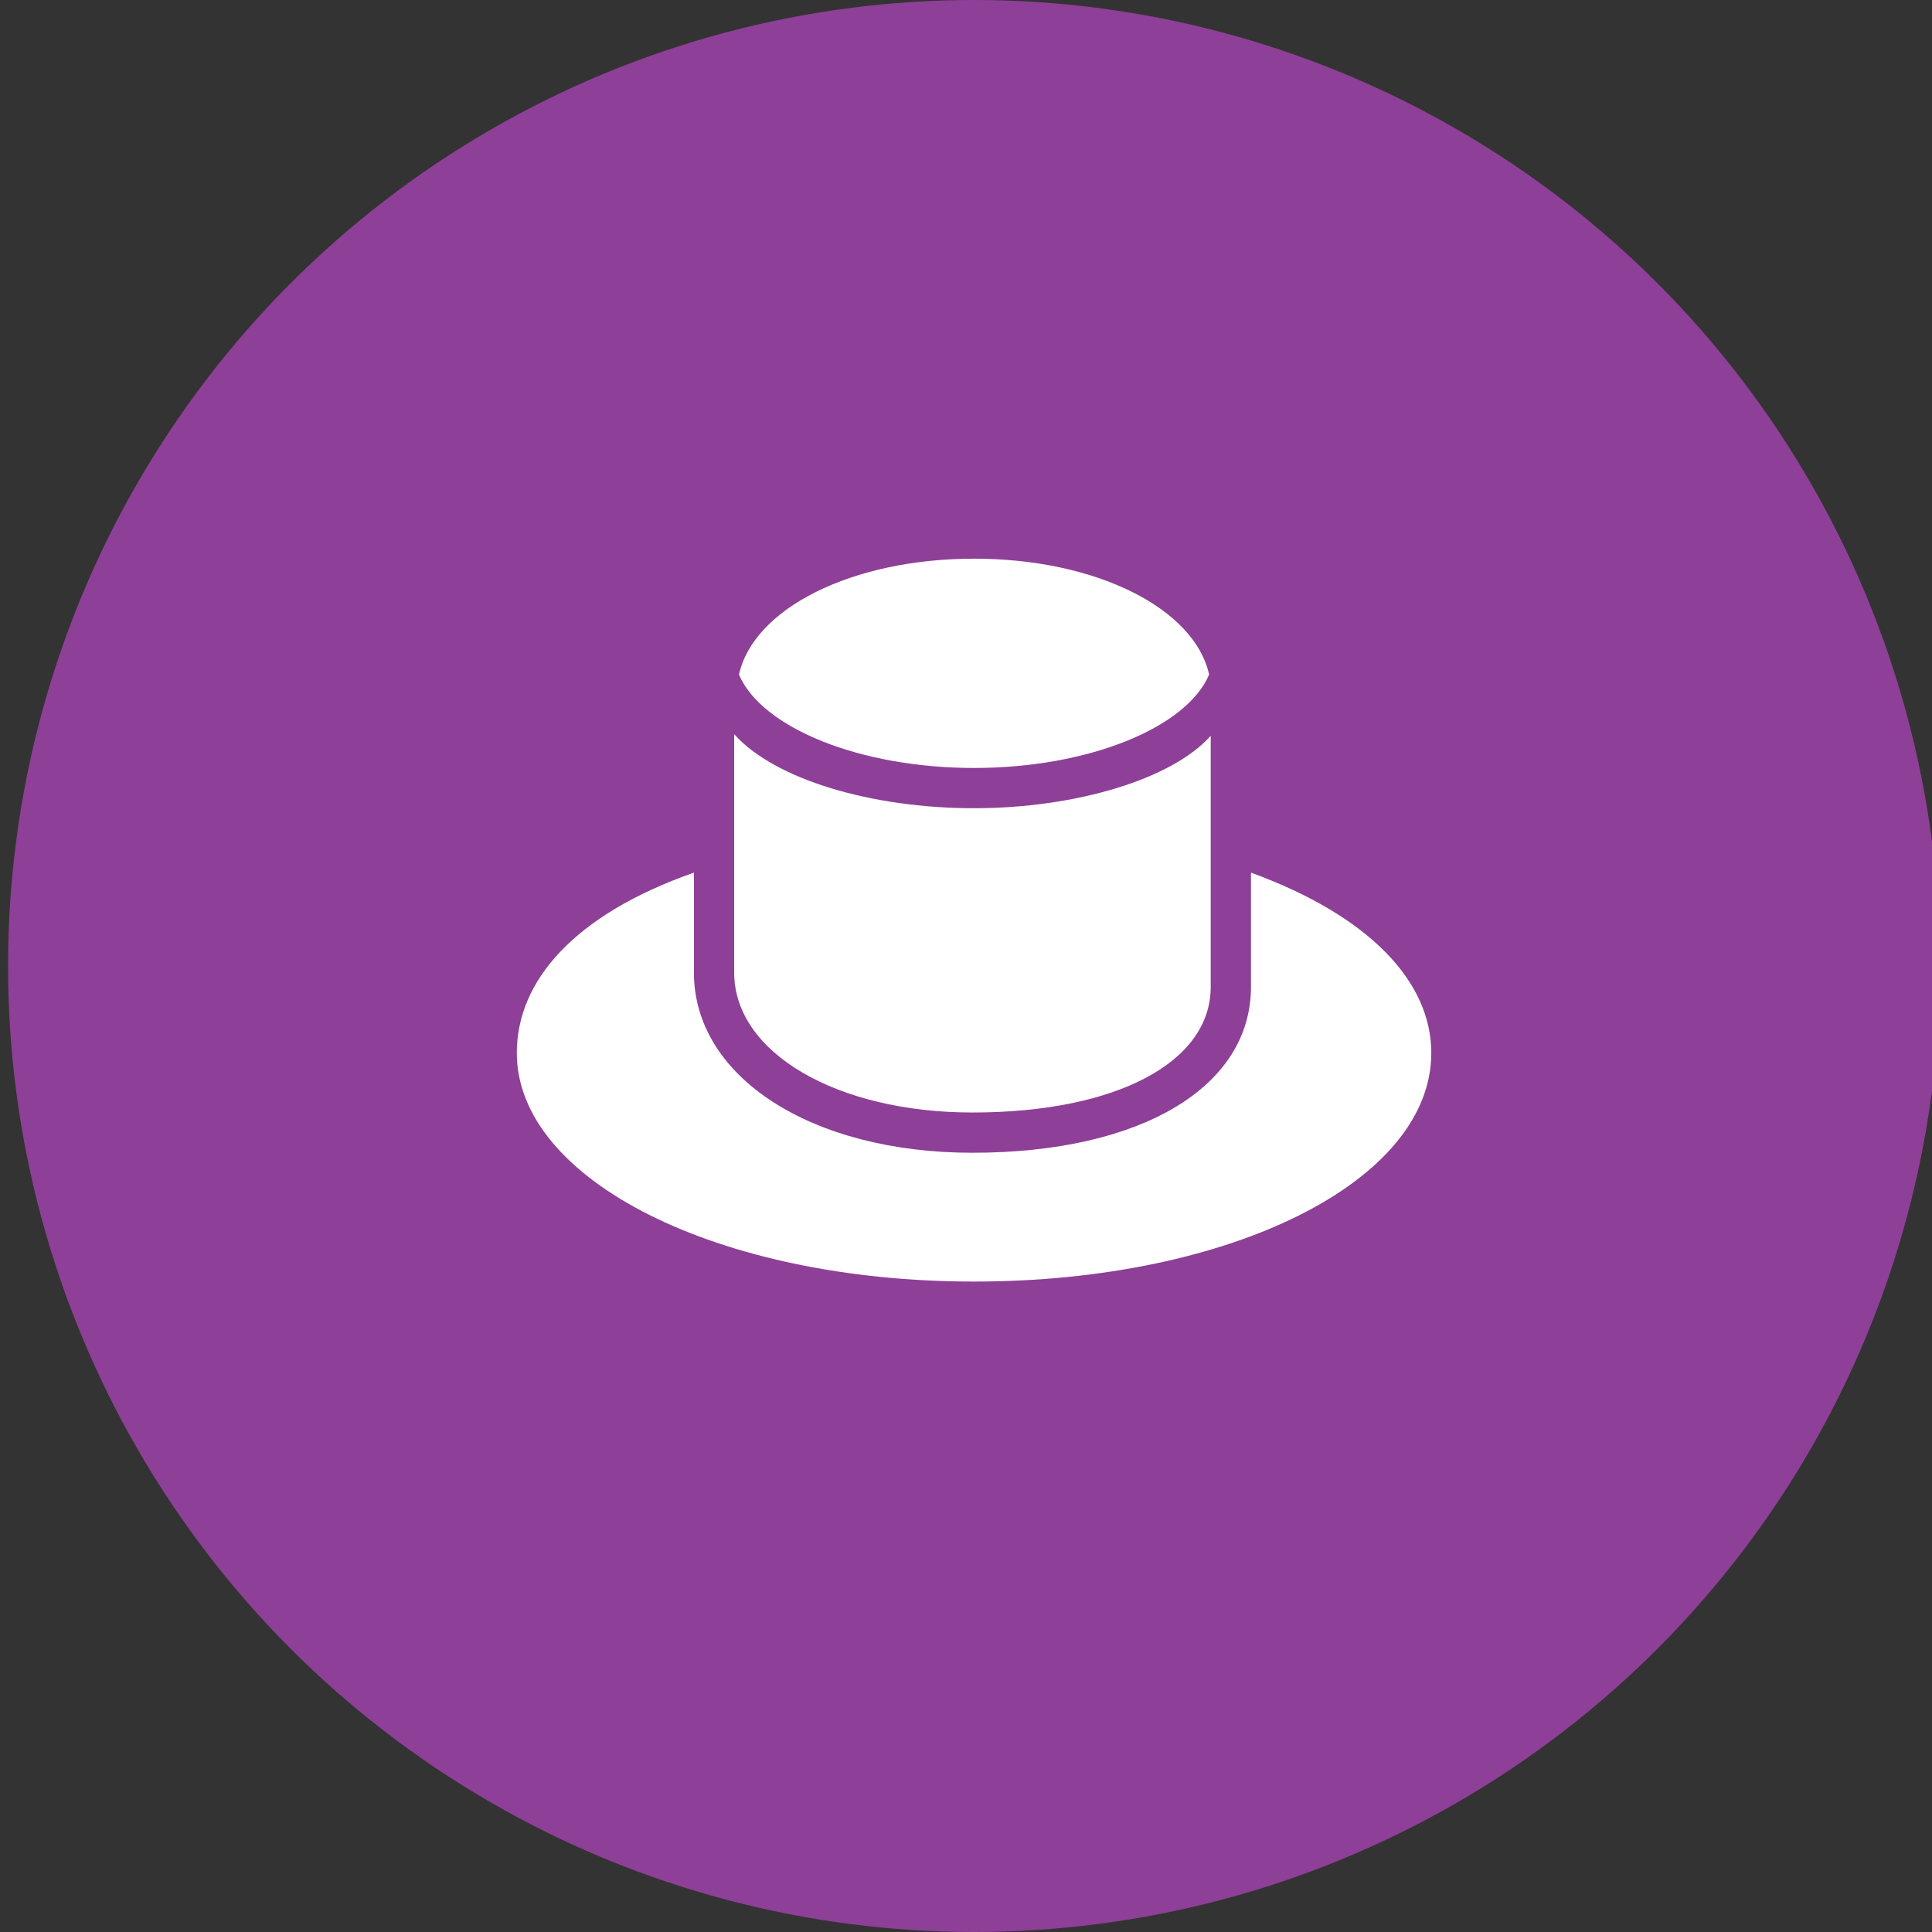 <?xml version="1.0" encoding="utf-8"?>
<!-- Generator: Adobe Illustrator 21.0.0, SVG Export Plug-In . SVG Version: 6.00 Build 0)  -->
<svg version="1.1" id="Layer_1" xmlns="http://www.w3.org/2000/svg" xmlns:xlink="http://www.w3.org/1999/xlink" x="0px" y="0px"
	 viewBox="0 0 120 120" style="enable-background:new 0 0 120 120;" xml:space="preserve">
<rect x="0" y="0" width="120" height="120" fill="#333333" stroke="none"/>
<style type="text/css">
	.st0{fill:#8E3F97;}
	.st1{fill:#FFFFFF;}
</style>
<g>
	<g id="bg_81_">
		<g>
			<circle class="st0" cx="60.5" cy="60" r="60"/>
		</g>
	</g>
	<g>
		<g>
			<path class="st1" d="M60.5,47.7c7.1,0,13.2-2.5,14.6-5.8c-0.9-4.1-7-7.2-14.6-7.2c-7.6,0-13.7,3.1-14.6,7.2
				C47.3,45.2,53.4,47.7,60.5,47.7z"/>
			<path class="st1" d="M60.5,50.2c-6.4,0-12.4-1.8-14.9-4.6v14.8c0,5,6.4,8.7,14.8,8.7c8.9,0,14.8-3.1,14.8-7.8V45.7
				C72.8,48.4,66.8,50.2,60.5,50.2z"/>
		</g>
		<path class="st1" d="M77.7,54.2v7.1c0,6.2-6.8,10.3-17.3,10.3c-10,0-17.3-4.7-17.3-11.2v-6.2c-7.4,2.6-11,6.7-11,11.2
			c0,7.9,12.5,14.2,28.4,14.2c15.9,0,28.4-6.2,28.4-14.2C88.9,61,85.1,56.9,77.7,54.2z"/>
	</g>
</g>
</svg>
